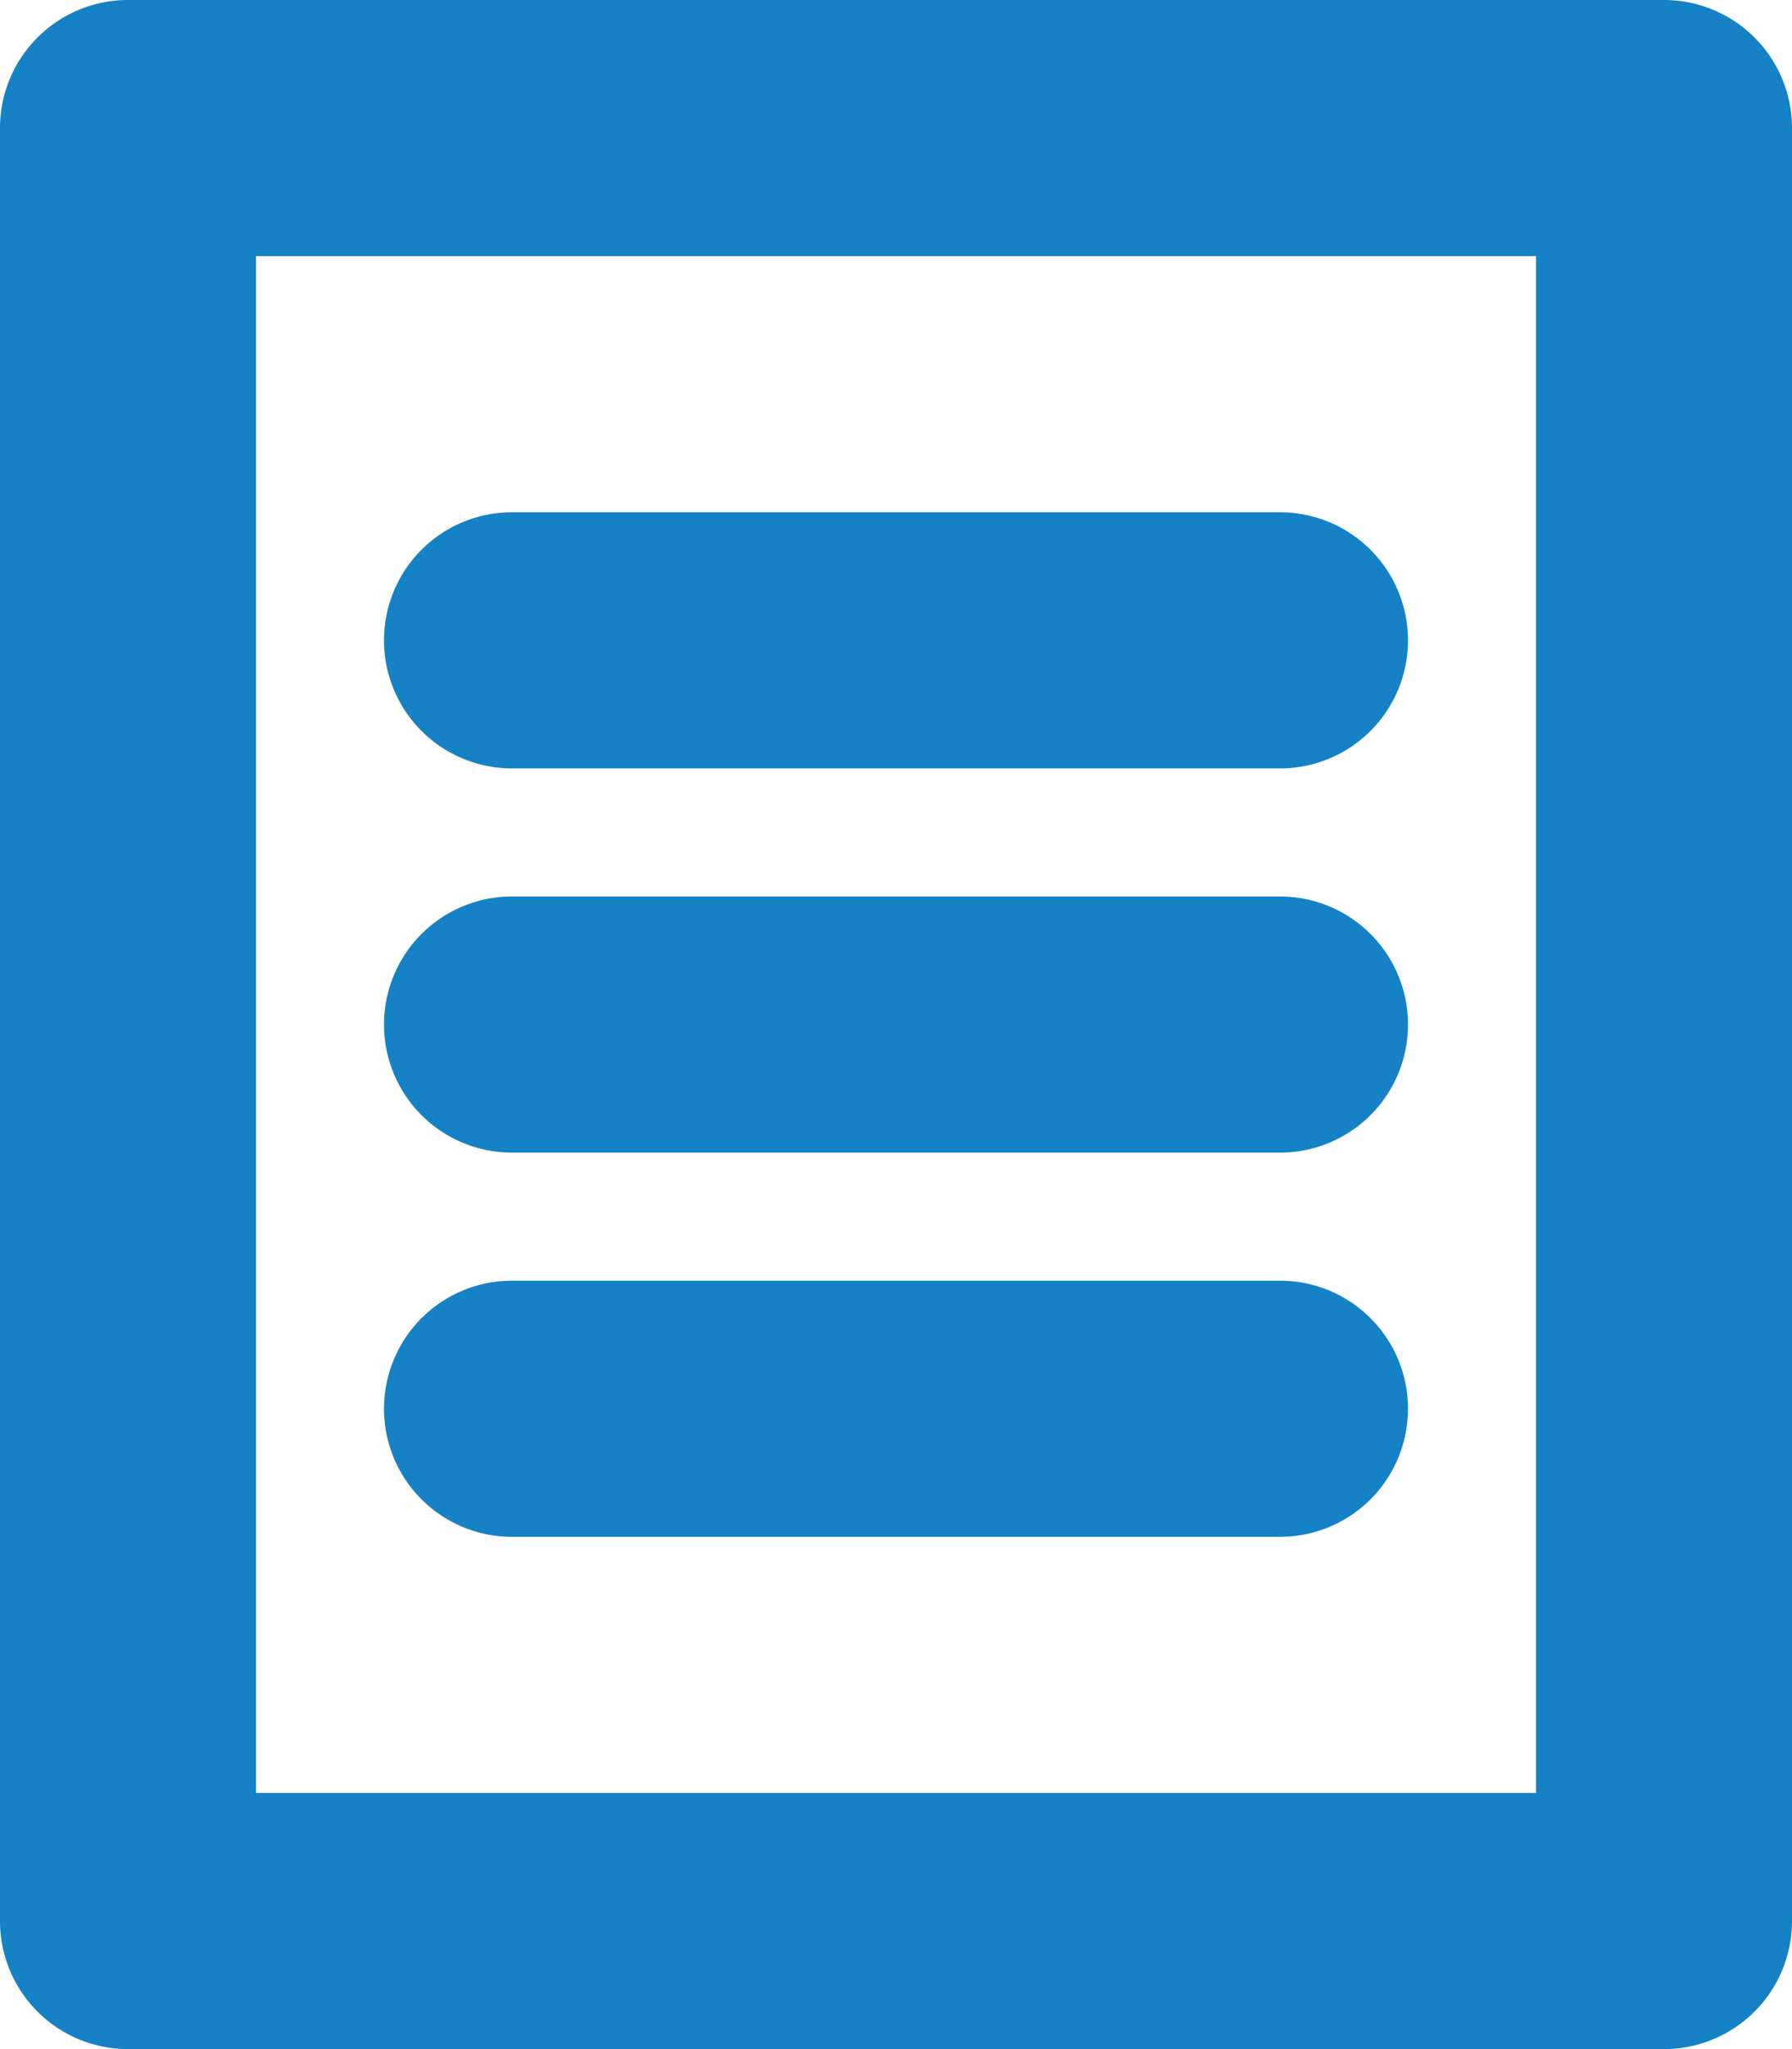 <svg xmlns="http://www.w3.org/2000/svg" width="14" height="16" fill="none" viewBox="0 0 14 16"><path fill="#1482C5" fill-rule="evenodd" d="M1 0h12a1 1 0 0 1 1 1v14a1 1 0 0 1-1 1H1a1 1 0 0 1-1-1V1a1 1 0 0 1 1-1Zm1 2v12h10V2H2Zm2 2h6a1 1 0 1 1 0 2H4a1 1 0 0 1 0-2Zm0 3h6a1 1 0 1 1 0 2H4a1 1 0 0 1 0-2Zm0 3h6a1 1 0 0 1 0 2H4a1 1 0 0 1 0-2Z" clip-rule="evenodd"/></svg>